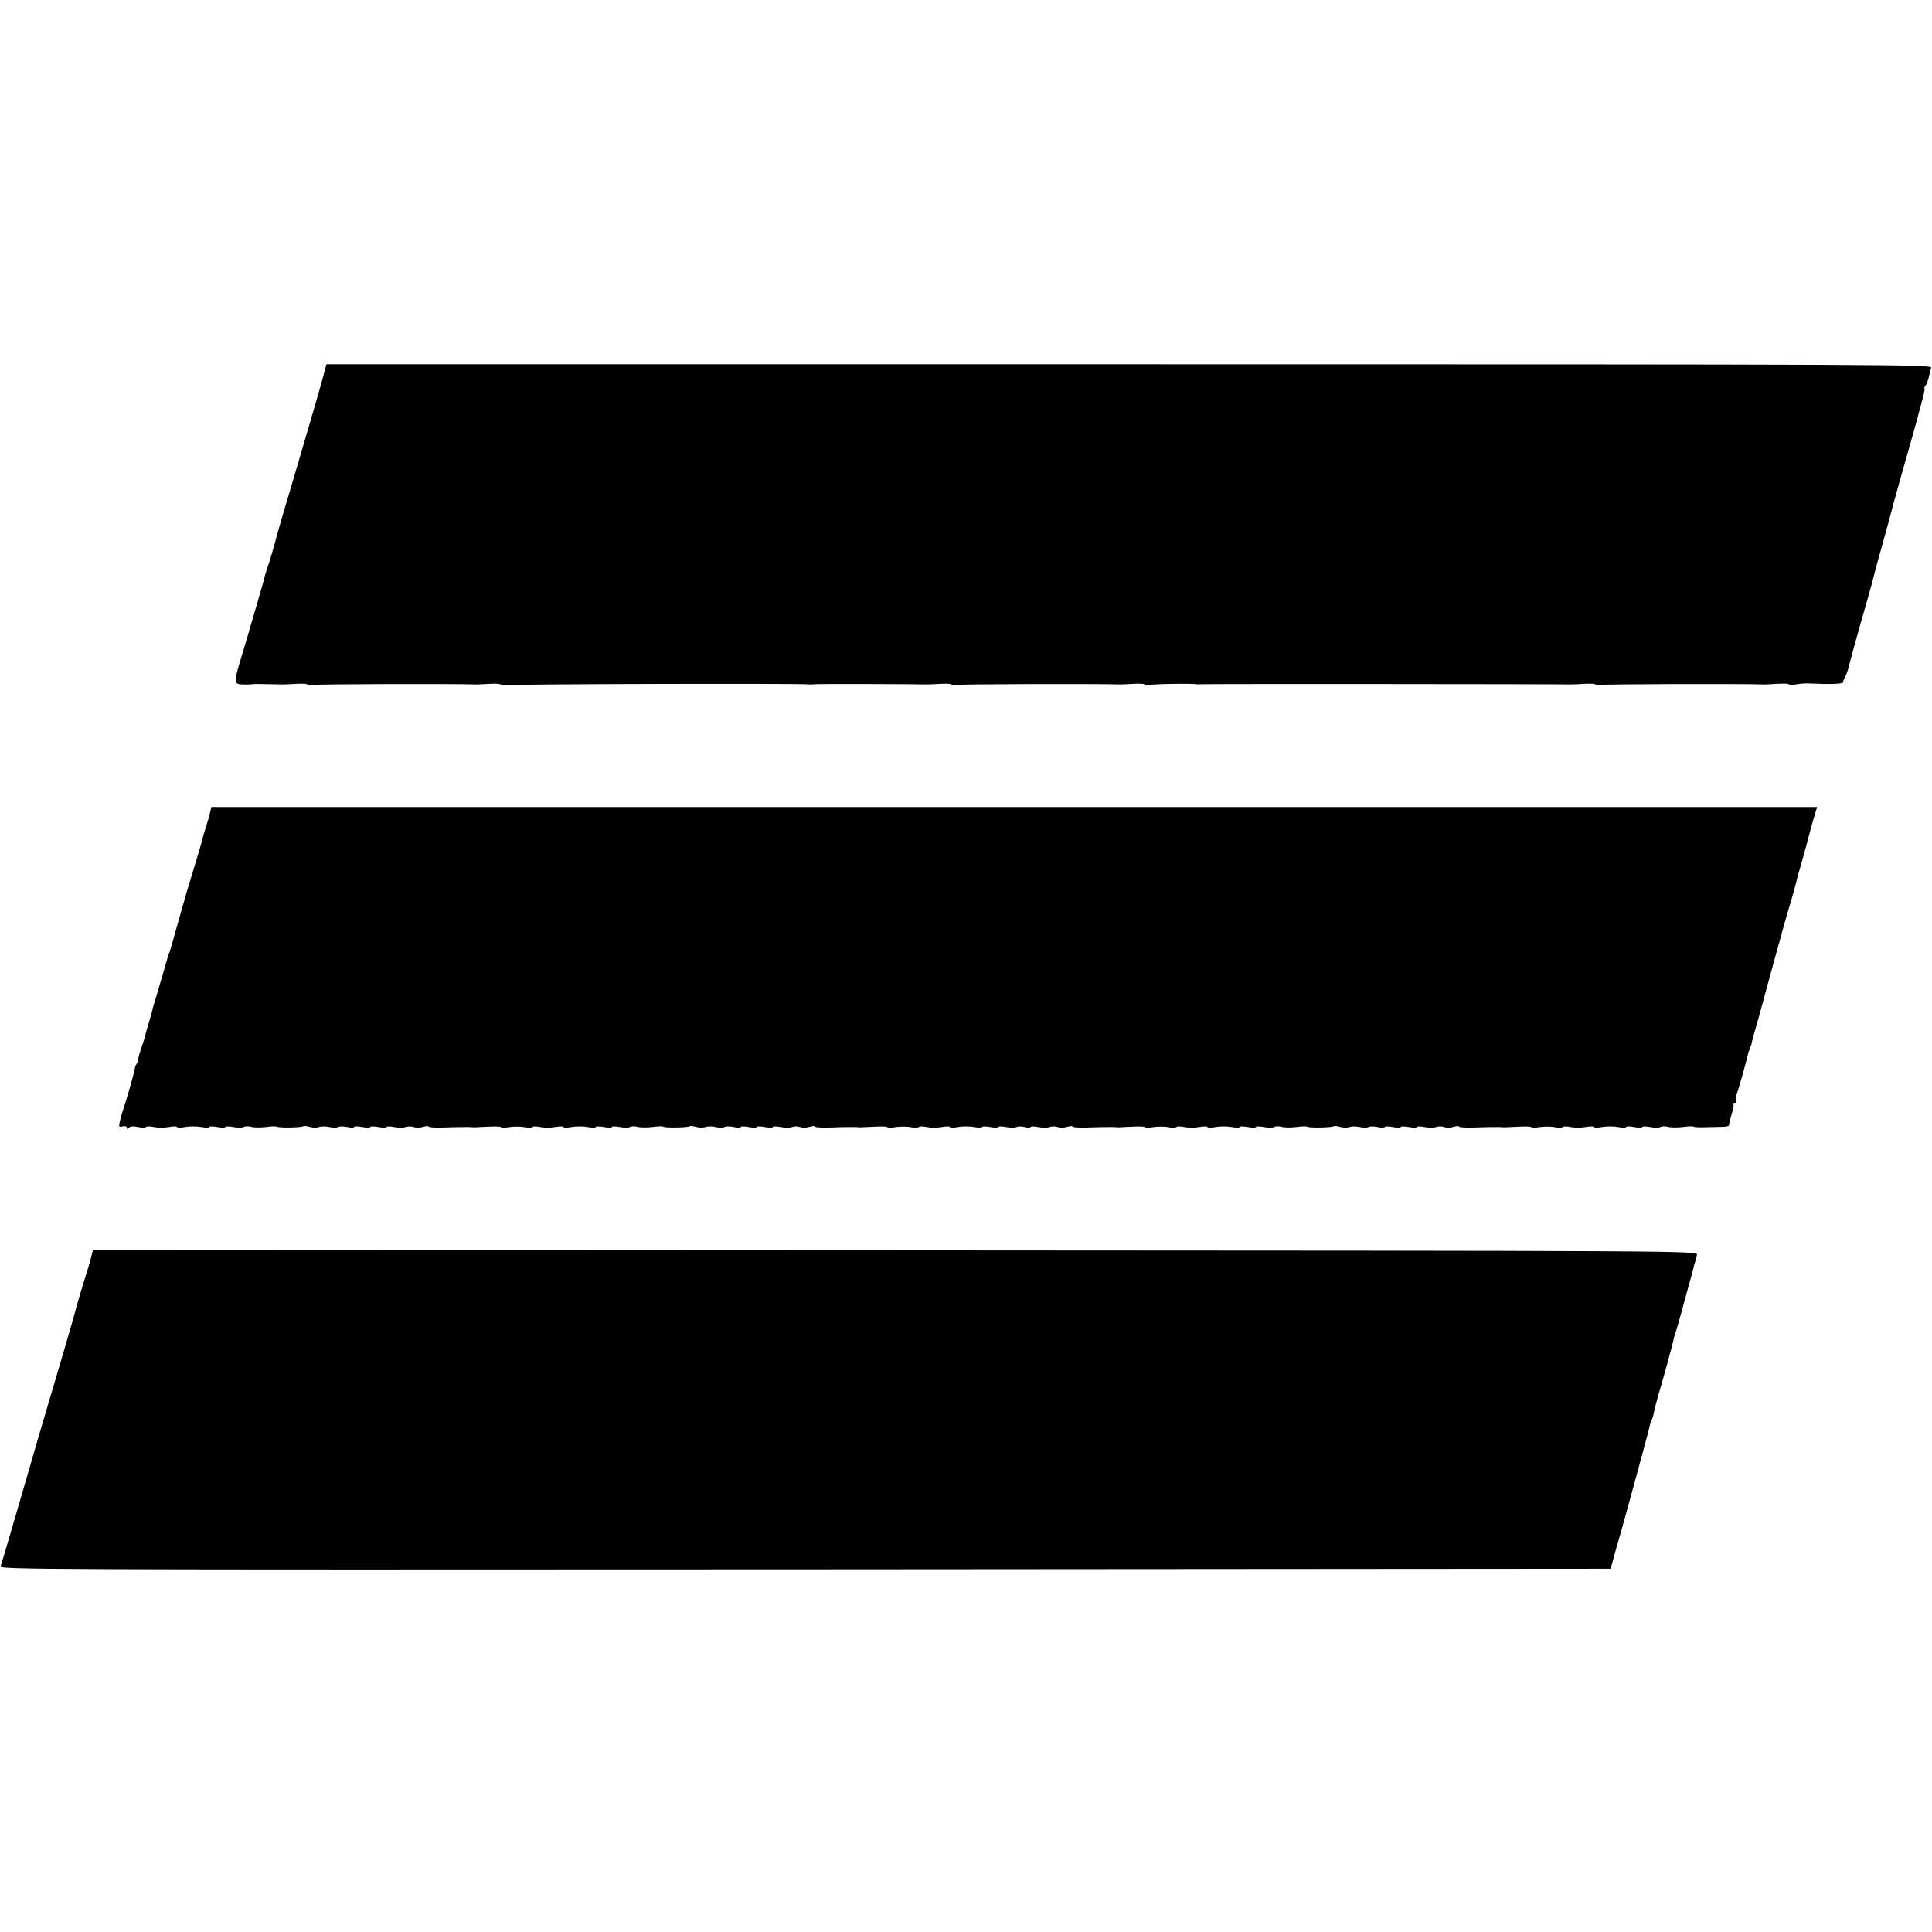 <?xml version="1.0" standalone="no"?>
<!DOCTYPE svg PUBLIC "-//W3C//DTD SVG 20010904//EN"
 "http://www.w3.org/TR/2001/REC-SVG-20010904/DTD/svg10.dtd">
<svg version="1.0" xmlns="http://www.w3.org/2000/svg"
 width="960pt" height="960pt" viewBox="0 0 960 960"
 preserveAspectRatio="xMidYMid meet">
<g transform="translate(0,960) scale(0.1,-0.1)"
fill="#000000" stroke="none">
<path d="M1607 7733 c-9 -32 -27 -98 -42 -148 -36 -123 -55 -187 -60 -205 -2
-8 -25 -85 -50 -170 -47 -158 -72 -243 -79 -270 -13 -51 -39 -139 -47 -160 -5
-14 -11 -34 -14 -45 -2 -11 -22 -83 -45 -160 -23 -77 -43 -147 -45 -155 -3 -8
-16 -53 -30 -99 -34 -115 -33 -121 13 -122 20 -1 42 0 47 1 8 2 50 1 150 -1 6
0 36 1 68 3 31 2 57 0 57 -5 0 -4 5 -5 11 -1 8 5 708 7 824 3 6 0 36 1 68 3
31 2 57 0 57 -5 0 -4 5 -5 11 -2 9 6 1494 10 1524 4 6 -1 15 0 20 1 8 2 510 1
560 -1 6 0 36 1 68 3 31 2 57 0 57 -5 0 -4 5 -5 11 -1 8 5 708 7 824 3 6 0 36
1 68 3 31 2 57 0 57 -5 0 -4 5 -5 10 -2 10 6 221 10 245 5 6 -1 15 -1 20 0 8
2 1797 1 1840 -1 6 0 36 1 68 3 31 2 57 0 57 -5 0 -4 5 -5 11 -1 8 5 708 7
824 3 6 0 36 1 68 3 31 2 57 1 57 -3 0 -4 15 -4 33 0 17 3 46 6 62 5 110 -5
176 -3 173 6 -1 3 4 15 11 28 7 13 14 33 16 44 3 12 16 62 30 112 26 95 29
103 71 251 14 50 27 99 29 109 3 11 20 76 40 146 20 70 37 135 40 146 4 20 97
351 117 419 6 22 12 45 14 50 1 6 11 43 22 83 11 39 18 72 15 72 -3 0 -1 6 4
13 6 6 13 26 17 42 4 17 9 38 12 48 5 16 -189 17 -3984 17 l-3990 0 -15 -57z"/>
<path d="M1044 5563 c-3 -16 -13 -48 -21 -73 -8 -25 -16 -53 -18 -63 -4 -16
-20 -72 -75 -252 -10 -33 -32 -112 -50 -175 -17 -63 -34 -122 -37 -130 -4 -8
-7 -17 -8 -20 -5 -21 -40 -137 -56 -193 -12 -37 -22 -73 -23 -80 -1 -7 -10
-37 -19 -67 -9 -30 -17 -59 -18 -65 -1 -5 -10 -34 -20 -62 -10 -29 -15 -53
-12 -53 3 0 1 -6 -5 -12 -6 -7 -11 -17 -11 -23 -3 -21 -37 -143 -61 -215 -5
-14 -11 -38 -15 -54 -5 -25 -4 -28 14 -23 12 3 21 0 21 -6 0 -8 3 -8 11 0 7 7
23 8 45 3 19 -4 36 -4 39 0 3 4 20 4 39 0 19 -4 53 -4 75 0 23 4 41 4 41 0 0
-4 18 -4 40 0 22 4 58 4 80 0 22 -4 40 -4 40 0 0 4 18 4 40 0 22 -4 40 -4 40
0 0 4 18 4 39 0 22 -4 45 -4 51 0 7 4 24 5 38 1 14 -4 47 -4 74 -1 26 4 50 4
53 2 6 -7 126 -5 132 2 2 2 17 1 31 -3 15 -5 36 -5 47 -1 11 4 34 4 51 0 18
-4 37 -4 44 0 7 4 27 4 46 0 19 -4 34 -4 34 0 0 4 18 4 40 0 22 -4 40 -4 40 0
0 4 18 4 40 0 22 -4 40 -4 40 0 0 4 17 4 38 0 21 -4 47 -4 58 0 10 4 28 4 39
0 11 -4 32 -4 48 1 15 4 27 5 27 1 0 -4 39 -6 87 -4 49 2 99 2 113 2 14 -1 30
-2 35 -1 6 0 36 2 68 3 31 2 57 0 57 -3 0 -3 19 -3 43 1 23 3 57 3 75 -1 18
-4 34 -3 37 1 3 4 20 4 39 0 19 -4 53 -4 75 0 23 4 41 4 41 0 0 -4 18 -4 40 0
22 4 58 4 80 0 22 -4 40 -4 40 0 0 4 18 4 40 0 22 -4 40 -4 40 0 0 4 18 4 39
0 22 -4 45 -4 51 0 7 4 24 5 38 1 14 -4 47 -4 74 -1 26 4 50 4 53 2 6 -7 126
-5 132 2 2 2 17 1 31 -3 15 -5 36 -5 47 -1 11 4 34 4 51 0 18 -4 37 -4 44 0 7
4 27 4 46 0 19 -4 34 -4 34 0 0 4 18 4 40 0 22 -4 40 -4 40 0 0 4 18 4 40 0
22 -4 40 -4 40 0 0 4 17 4 38 0 21 -4 47 -4 58 0 10 4 28 4 39 0 11 -4 32 -4
48 1 15 4 27 5 27 1 0 -4 39 -6 87 -4 49 2 99 2 113 2 14 -1 30 -2 35 -1 6 0
36 2 68 3 31 2 57 0 57 -3 0 -3 19 -3 43 1 23 3 57 3 75 -1 18 -4 34 -3 37 1
3 4 20 4 39 0 19 -4 53 -4 75 0 23 4 41 4 41 0 0 -4 18 -4 40 0 22 4 58 4 80
0 22 -4 40 -4 40 0 0 4 18 4 40 0 22 -4 40 -4 40 0 0 4 18 4 39 0 22 -4 45 -4
52 0 6 4 25 4 40 0 16 -5 29 -5 29 -1 0 5 17 5 38 1 21 -4 47 -4 58 0 10 4 28
4 39 0 11 -4 32 -4 48 1 15 4 27 5 27 1 0 -4 39 -6 87 -4 49 2 99 2 113 2 14
-1 30 -2 35 -1 6 0 36 2 68 3 31 2 57 0 57 -3 0 -3 19 -3 43 1 23 3 57 3 75
-1 18 -4 34 -3 37 1 3 4 20 4 39 0 19 -4 53 -4 75 0 23 4 41 4 41 0 0 -4 18
-4 40 0 22 4 58 4 80 0 22 -4 40 -4 40 0 0 4 18 4 40 0 22 -4 40 -4 40 0 0 4
18 4 39 0 22 -4 45 -4 51 0 7 4 24 5 38 1 14 -4 47 -4 74 -1 26 4 50 4 53 2 6
-7 126 -5 132 2 2 2 17 1 31 -3 15 -5 36 -5 47 -1 11 4 34 4 51 0 18 -4 37 -4
44 0 7 4 27 4 46 0 19 -4 34 -4 34 0 0 4 18 4 40 0 22 -4 40 -4 40 0 0 4 18 4
40 0 22 -4 40 -4 40 0 0 4 17 4 38 0 21 -4 47 -4 58 0 10 4 28 4 39 0 11 -4
32 -4 48 1 15 4 27 5 27 1 0 -4 39 -6 87 -4 49 2 99 2 113 2 14 -1 30 -2 35
-1 6 0 36 2 68 3 31 2 57 0 57 -3 0 -3 19 -3 43 1 23 3 57 3 75 -1 18 -4 34
-3 37 1 3 4 20 4 39 0 19 -4 53 -4 75 0 23 4 41 4 41 0 0 -4 18 -4 40 0 22 4
58 4 80 0 22 -4 40 -4 40 0 0 4 18 4 40 0 22 -4 40 -4 40 0 0 4 18 4 39 0 22
-4 45 -4 51 0 7 4 24 5 38 1 14 -4 47 -4 74 -1 26 4 50 4 53 2 3 -3 28 -4 57
-3 29 1 68 1 86 2 17 0 32 3 33 7 1 11 7 35 17 69 6 17 8 34 4 37 -3 3 0 6 7
6 7 0 10 4 7 9 -4 5 -1 22 4 37 10 25 47 157 55 194 2 8 4 16 5 18 2 1 4 7 5
12 1 6 3 11 5 13 1 1 3 9 5 18 1 9 11 43 20 75 9 33 19 66 21 74 3 14 58 213
90 330 9 30 17 60 18 65 3 13 33 117 52 180 8 28 16 59 19 70 2 11 16 61 30
110 14 50 28 99 30 110 3 11 13 50 24 88 l20 67 -3990 0 -3989 0 -6 -27z"/>
<path d="M450 3342 c-7 -26 -18 -65 -26 -87 -12 -38 -45 -148 -50 -170 -2 -13
-98 -340 -171 -585 -30 -102 -56 -192 -58 -200 -2 -8 -18 -62 -35 -120 -17
-58 -33 -112 -35 -120 -8 -27 -59 -203 -72 -243 -5 -16 188 -17 3997 -15
l4003 3 18 65 c10 36 18 65 18 65 2 0 149 537 157 574 3 14 7 28 10 33 3 4 7
17 10 28 2 11 6 28 8 38 2 9 23 85 47 167 23 83 43 157 44 165 1 8 5 22 8 30
3 8 13 40 21 70 8 30 27 98 41 150 15 52 28 102 30 110 1 8 5 22 8 30 3 8 7
24 9 35 3 20 -3 20 -3983 22 l-3987 2 -12 -47z"/>
</g>
</svg>
